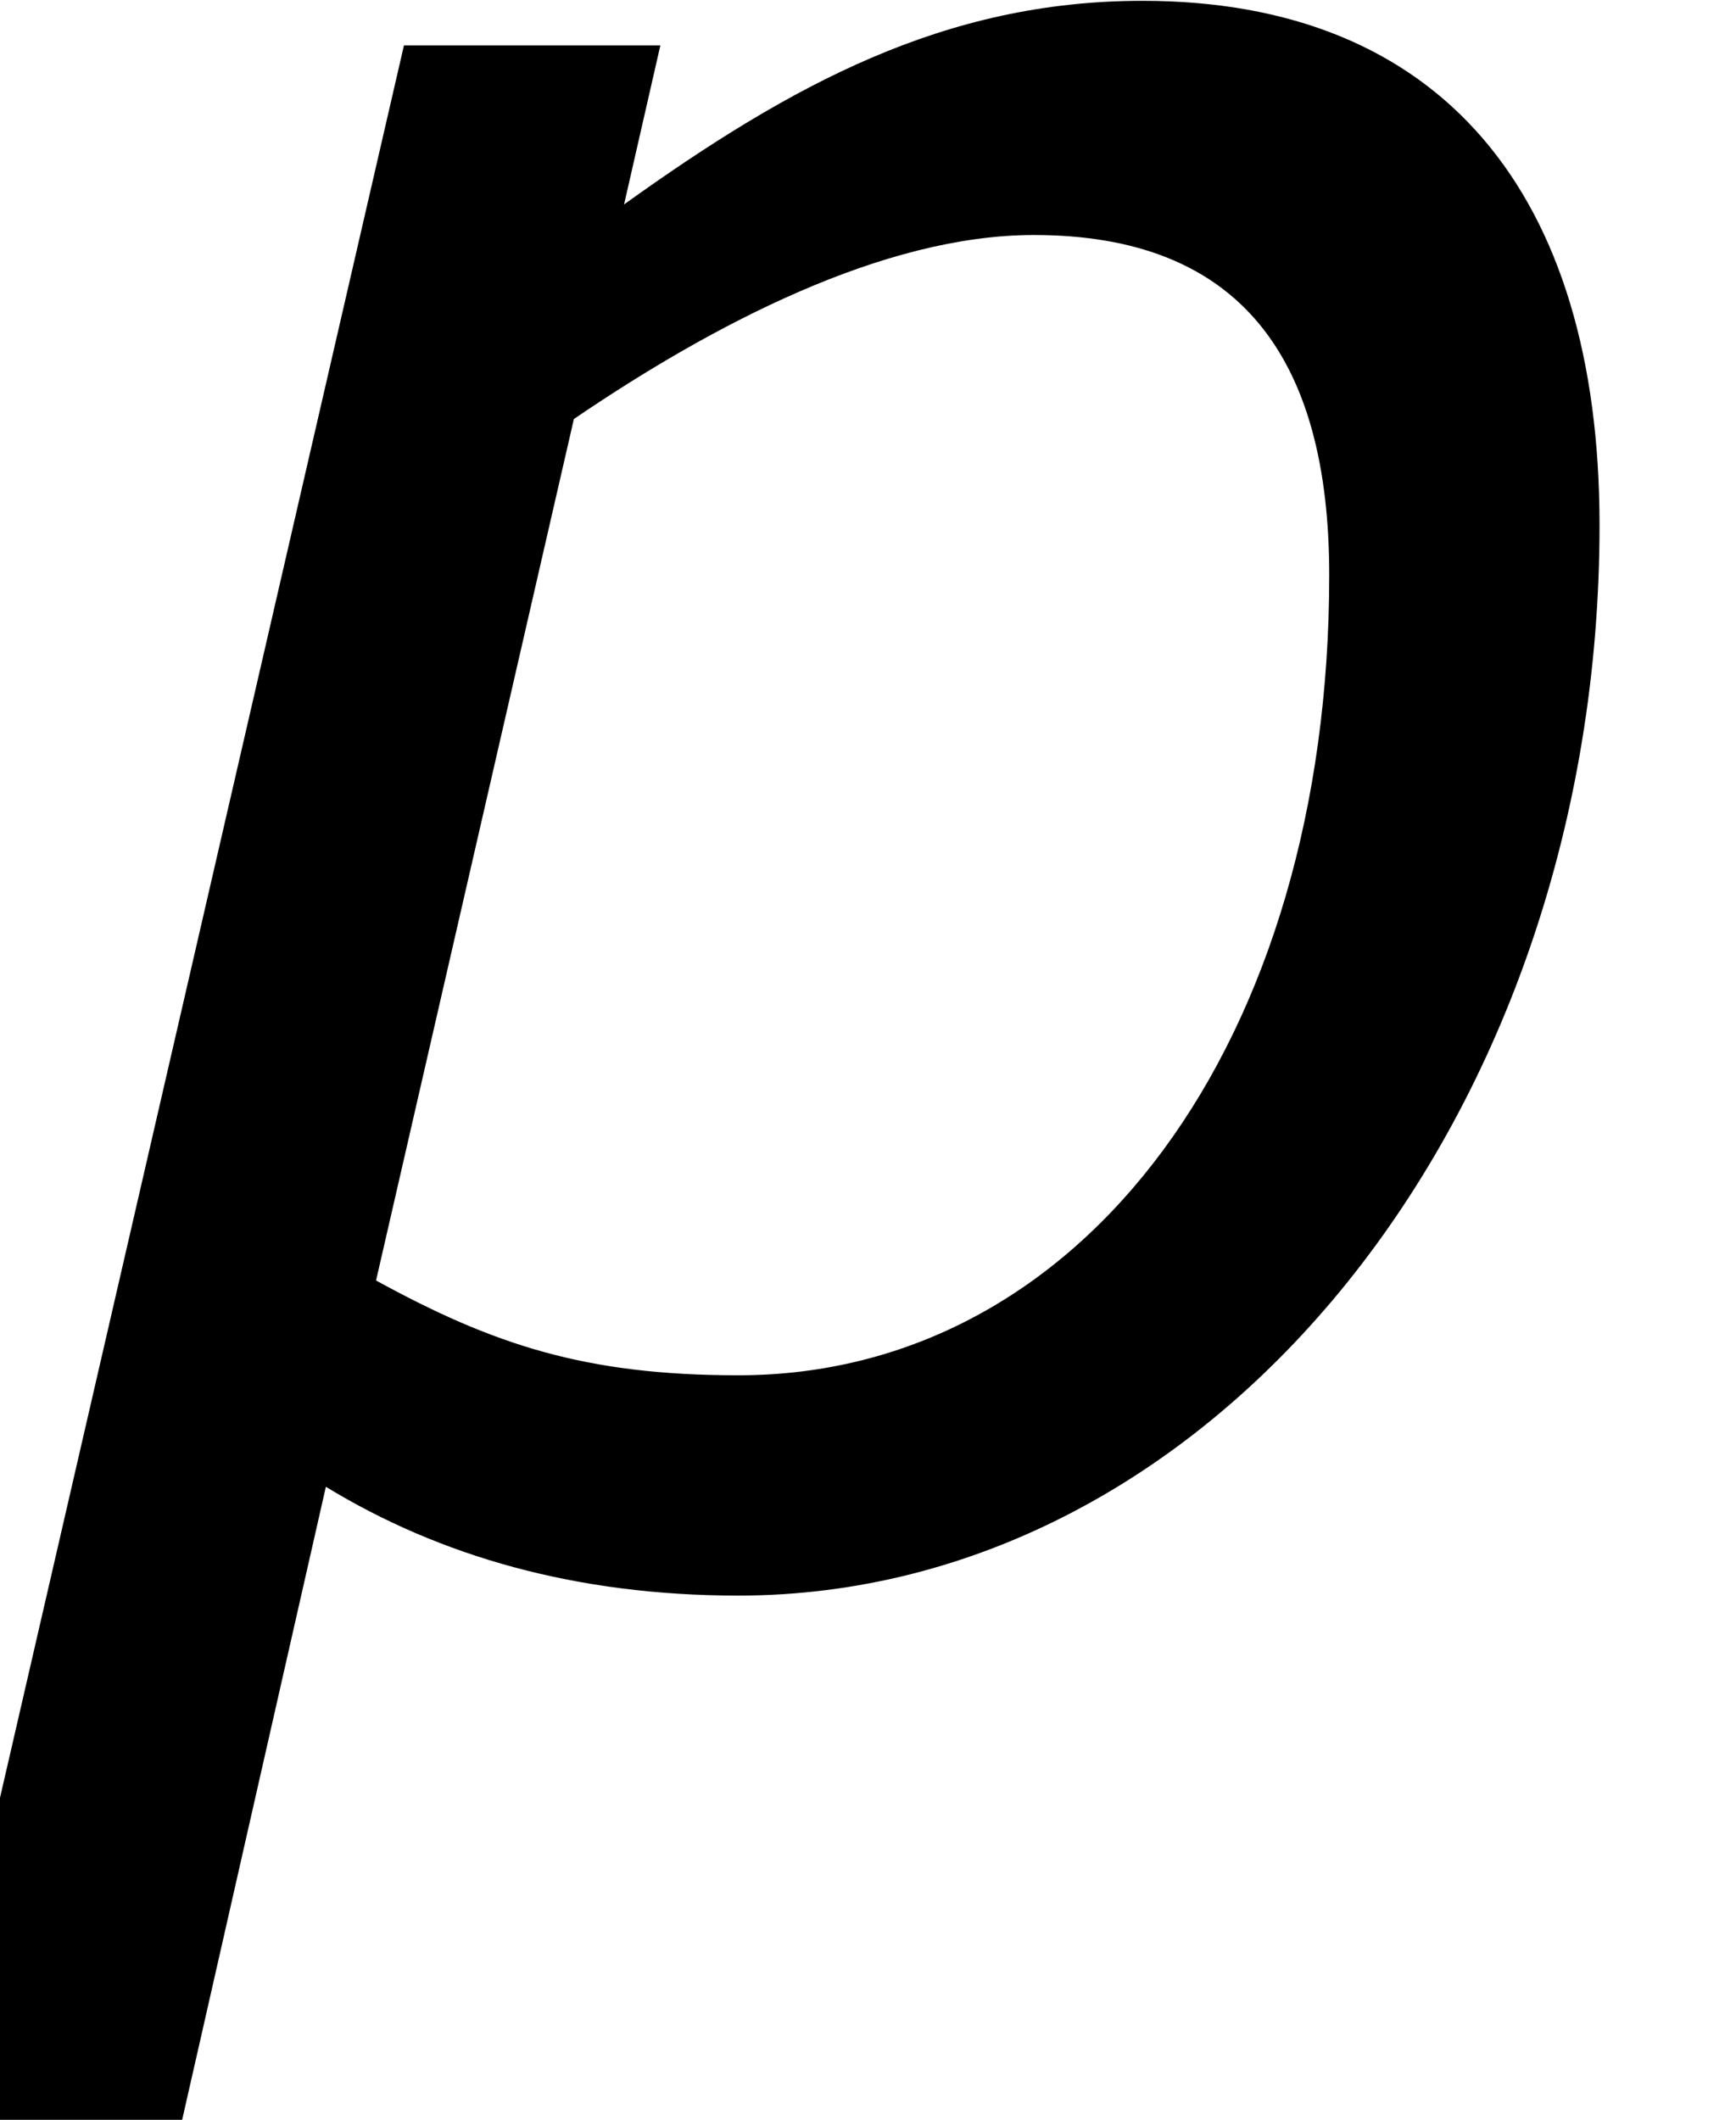 <?xml version='1.0' encoding='ISO-8859-1'?>
<!DOCTYPE svg PUBLIC "-//W3C//DTD SVG 1.1//EN" "http://www.w3.org/Graphics/SVG/1.1/DTD/svg11.dtd">
<!-- This file was generated by dvisvgm 1.2.2 (x86_64-unknown-linux-gnu) -->
<!-- Fri Nov 25 01:17:17 2016 -->
<svg height='21.301pt' version='1.1' viewBox='0 0 17.45 21.301' width='17.45pt' xmlns='http://www.w3.org/2000/svg' xmlns:xlink='http://www.w3.org/1999/xlink'>
<defs>
<path d='M14.48 -9.28C14.48 -12.241 13.062 -13.958 10.4 -13.958C8.633 -13.958 7.265 -13.211 5.772 -12.141L6.096 -13.56H3.807L-0.473 5.001H1.816L3.11 -0.697C4.13 -0.075 5.349 0.274 6.792 0.274C11.047 0.274 14.48 -4.006 14.48 -9.28ZM12.067 -8.832C12.067 -4.677 9.877 -1.692 6.792 -1.692C5.424 -1.692 4.603 -1.966 3.558 -2.538L5.324 -10.226C6.568 -11.072 8.086 -11.868 9.43 -11.868C11.271 -11.868 12.067 -10.773 12.067 -8.832Z' id='g1-112'/>
</defs>
<g id='page1' transform='matrix(1.126 0 0 1.126 -63.986 -60.753)'>
<use x='56.625' xlink:href='#g1-112' y='67.92'/>
</g>
</svg>
